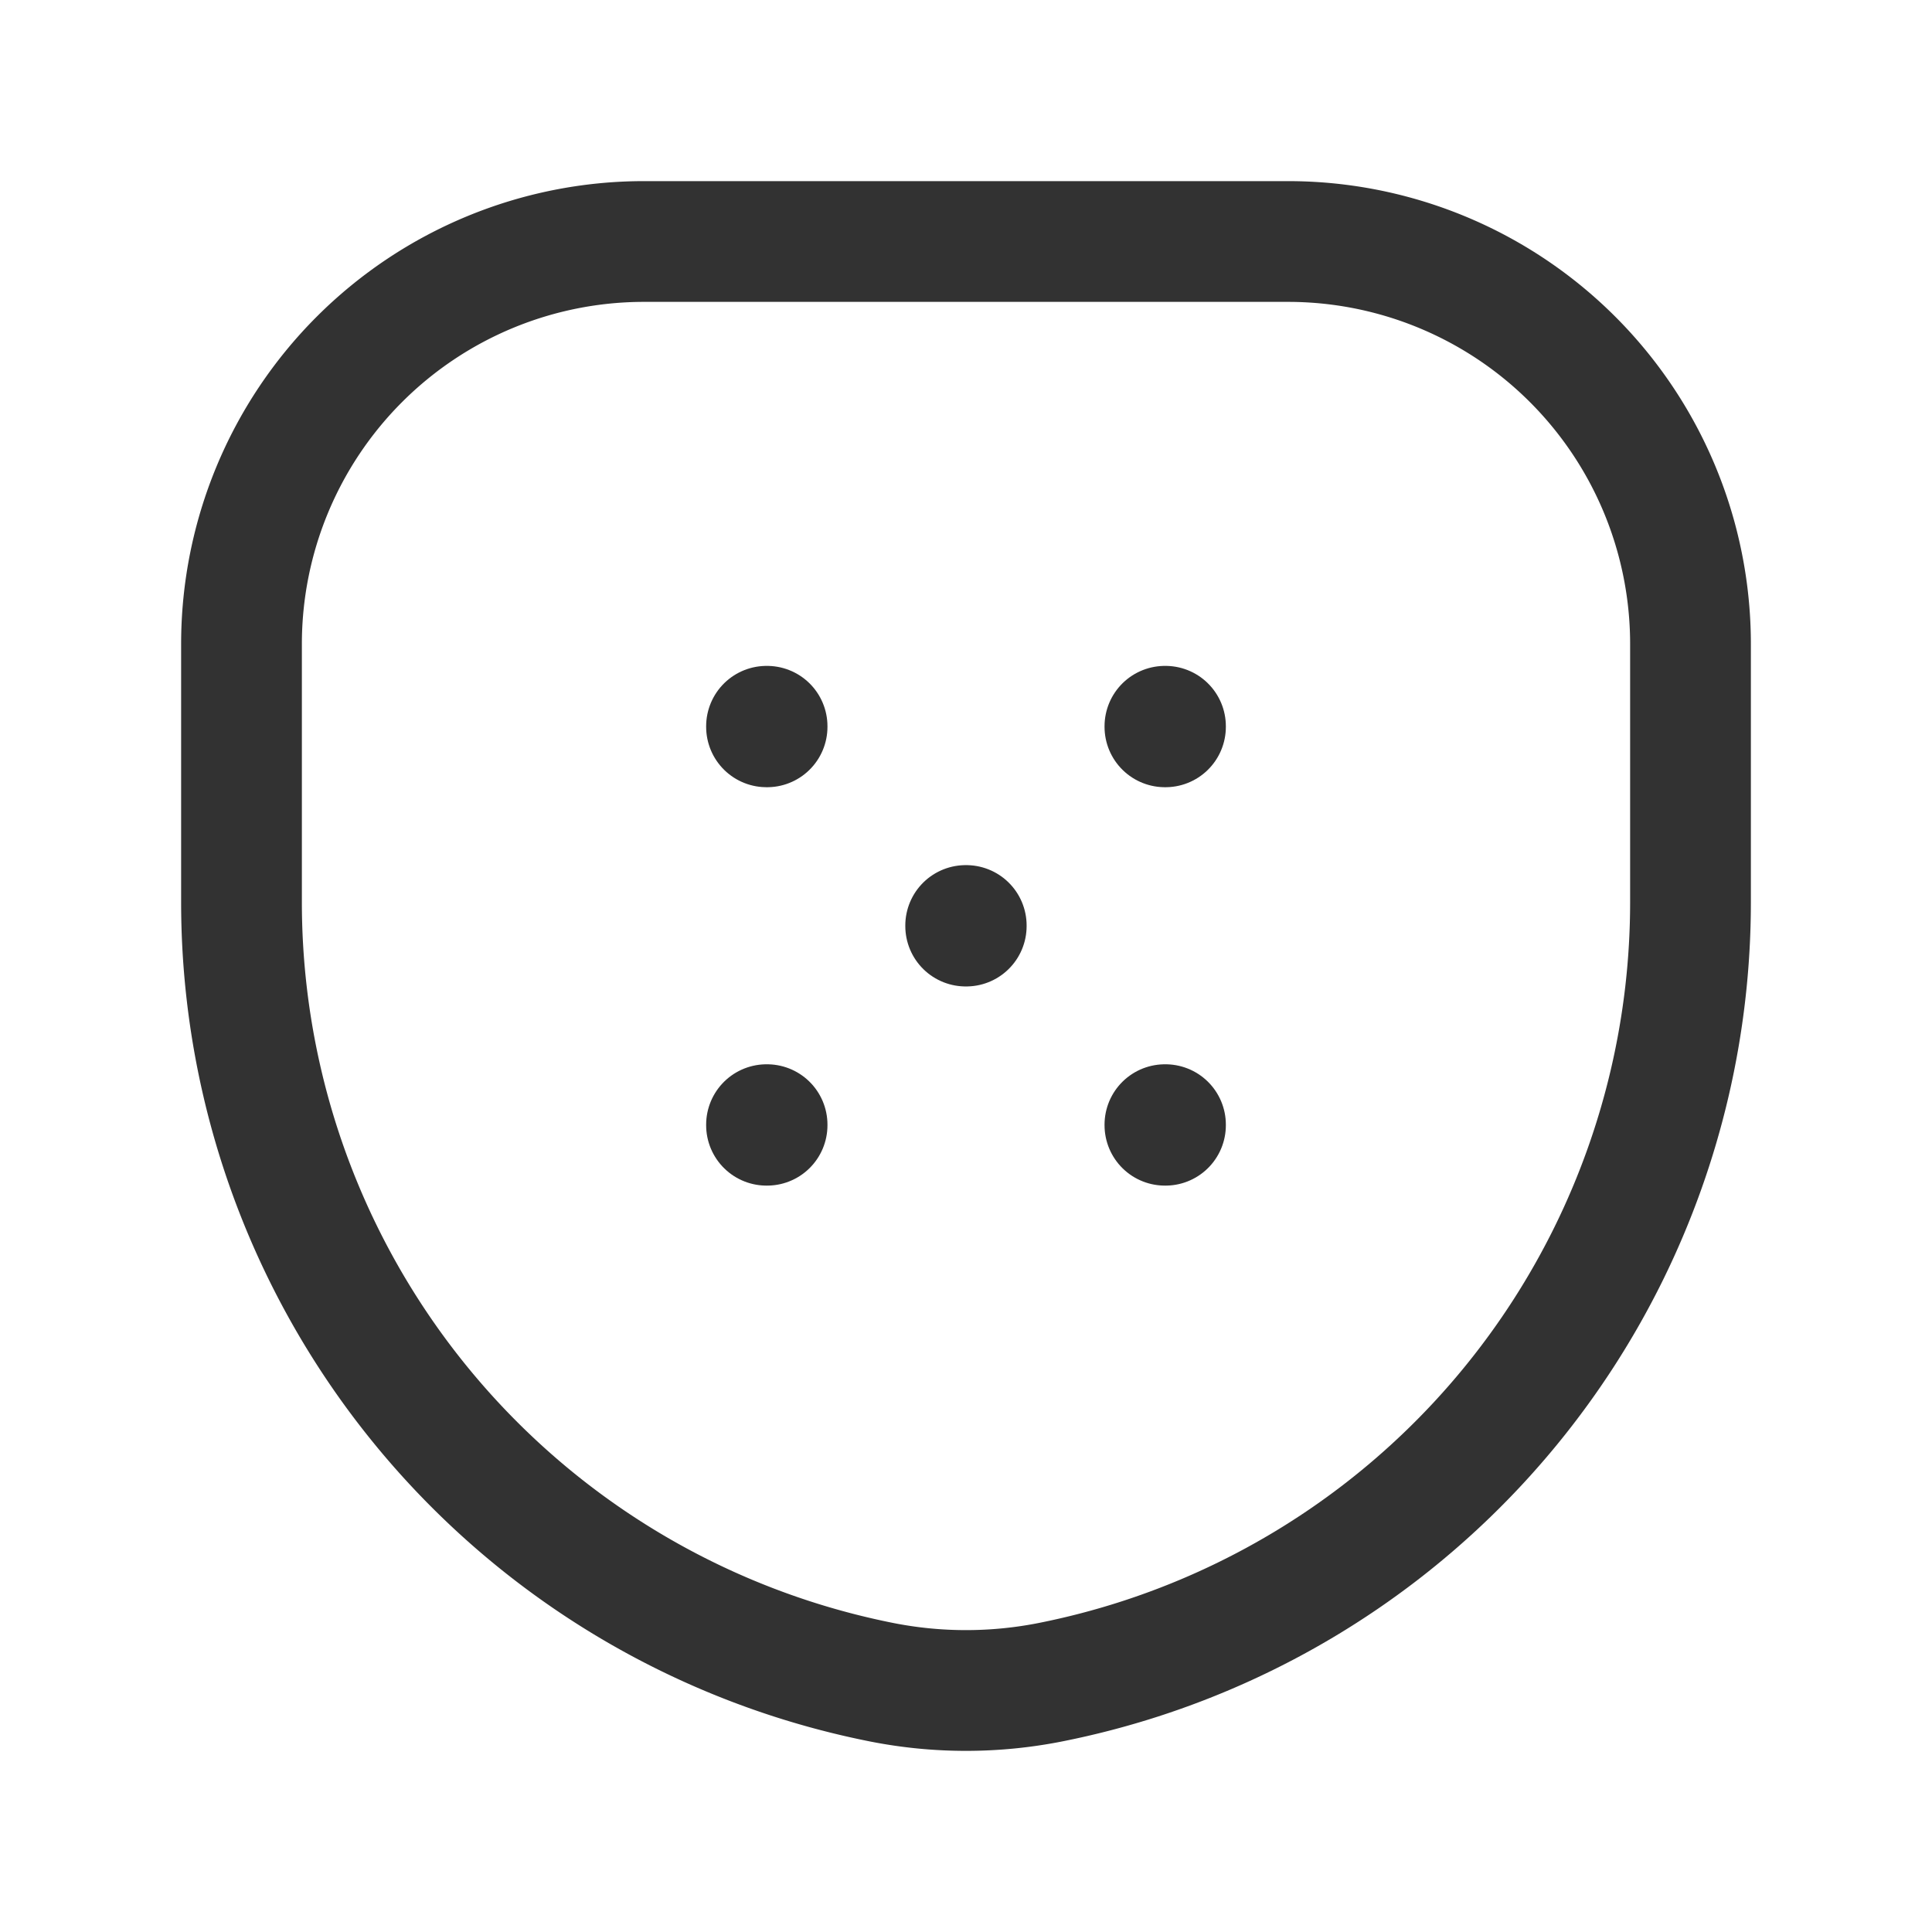 <svg id="Layer_3" data-name="Layer 3" xmlns="http://www.w3.org/2000/svg" viewBox="0 0 24 24"><path d="M10.941,20.895h0A9.878,9.878,0,0,1,3,11.209V8A5,5,0,0,1,8,3h8a5,5,0,0,1,5,5v3.209a9.878,9.878,0,0,1-7.941,9.686l-0,0A5.4,5.4,0,0,1,10.941,20.895Z" fill="none" stroke="#323232" stroke-linecap="round" stroke-linejoin="round" stroke-width="1.5"/><path d="M14.471,9.029l0-.007h.007v.007h-.007" fill="none" stroke="#323232" stroke-linecap="round" stroke-linejoin="round" stroke-width="1.5"/><path d="M11.996,11.504v-.007h.007v.007l-.007,0" fill="none" stroke="#323232" stroke-linecap="round" stroke-linejoin="round" stroke-width="1.5"/><path d="M9.522,13.978v-.007h.007v.007H9.522" fill="none" stroke="#323232" stroke-linecap="round" stroke-linejoin="round" stroke-width="1.5"/><path d="M14.471,13.971h.007v.007h-.007v-.007" fill="none" stroke="#323232" stroke-linecap="round" stroke-linejoin="round" stroke-width="1.5"/><path d="M9.522,9.022l.007,0v.007H9.522V9.022" fill="none" stroke="#323232" stroke-linecap="round" stroke-linejoin="round" stroke-width="1.5"/><path d="M0,0H24V24H0Z" fill="none"/></svg>